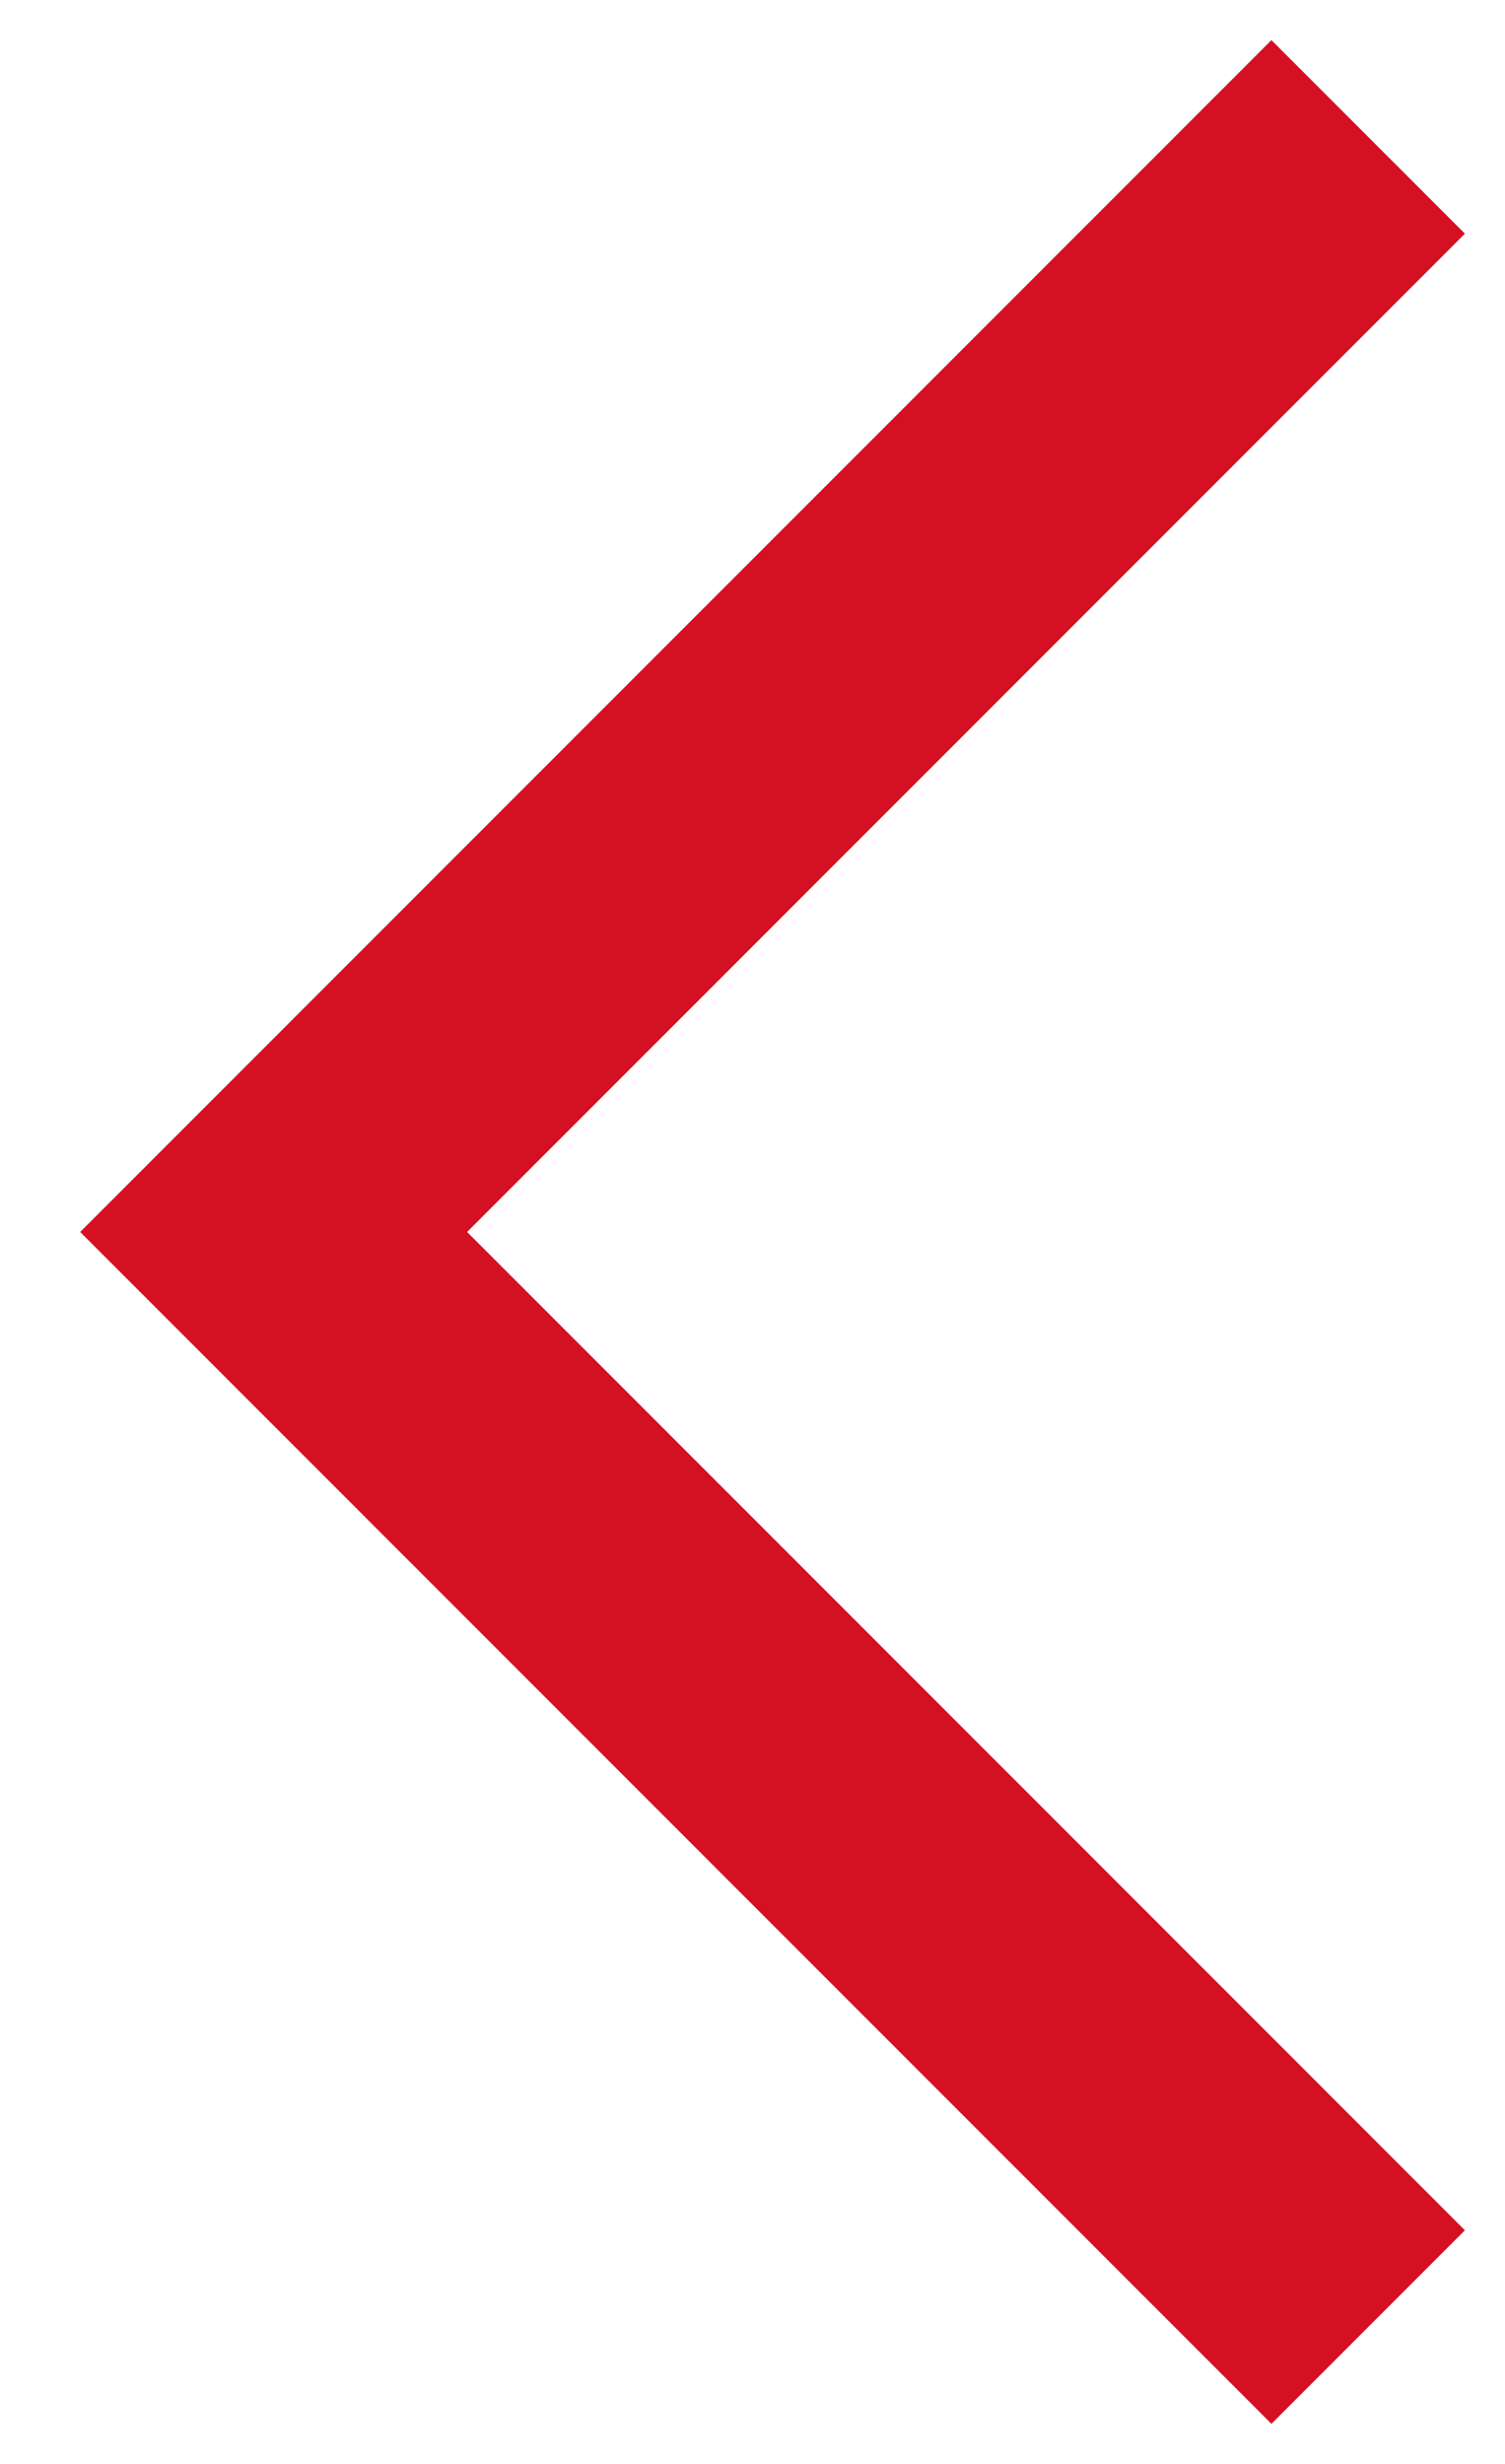 <svg width="11" height="18" viewBox="0 0 11 18" version="1.1" xmlns="http://www.w3.org/2000/svg" xmlns:xlink="http://www.w3.org/1999/xlink">
<title>Vector</title>
<desc>Created using Figma</desc>
<g id="Canvas" transform="translate(-2331 -15240)">
<g id="Vector">
<use xlink:href="#path0_stroke" transform="translate(2333 15241)" fill="#D41122"/>
</g>
</g>
<defs>
<path id="path0_stroke" d="M 0 8L -0.707 7.293L -1.414 8L -0.707 8.707L 0 8ZM 7.293 -0.707L -0.707 7.293L 0.707 8.707L 8.707 0.707L 7.293 -0.707ZM -0.707 8.707L 7.293 16.707L 8.707 15.293L 0.707 7.293L -0.707 8.707Z"/>
</defs>
</svg>

